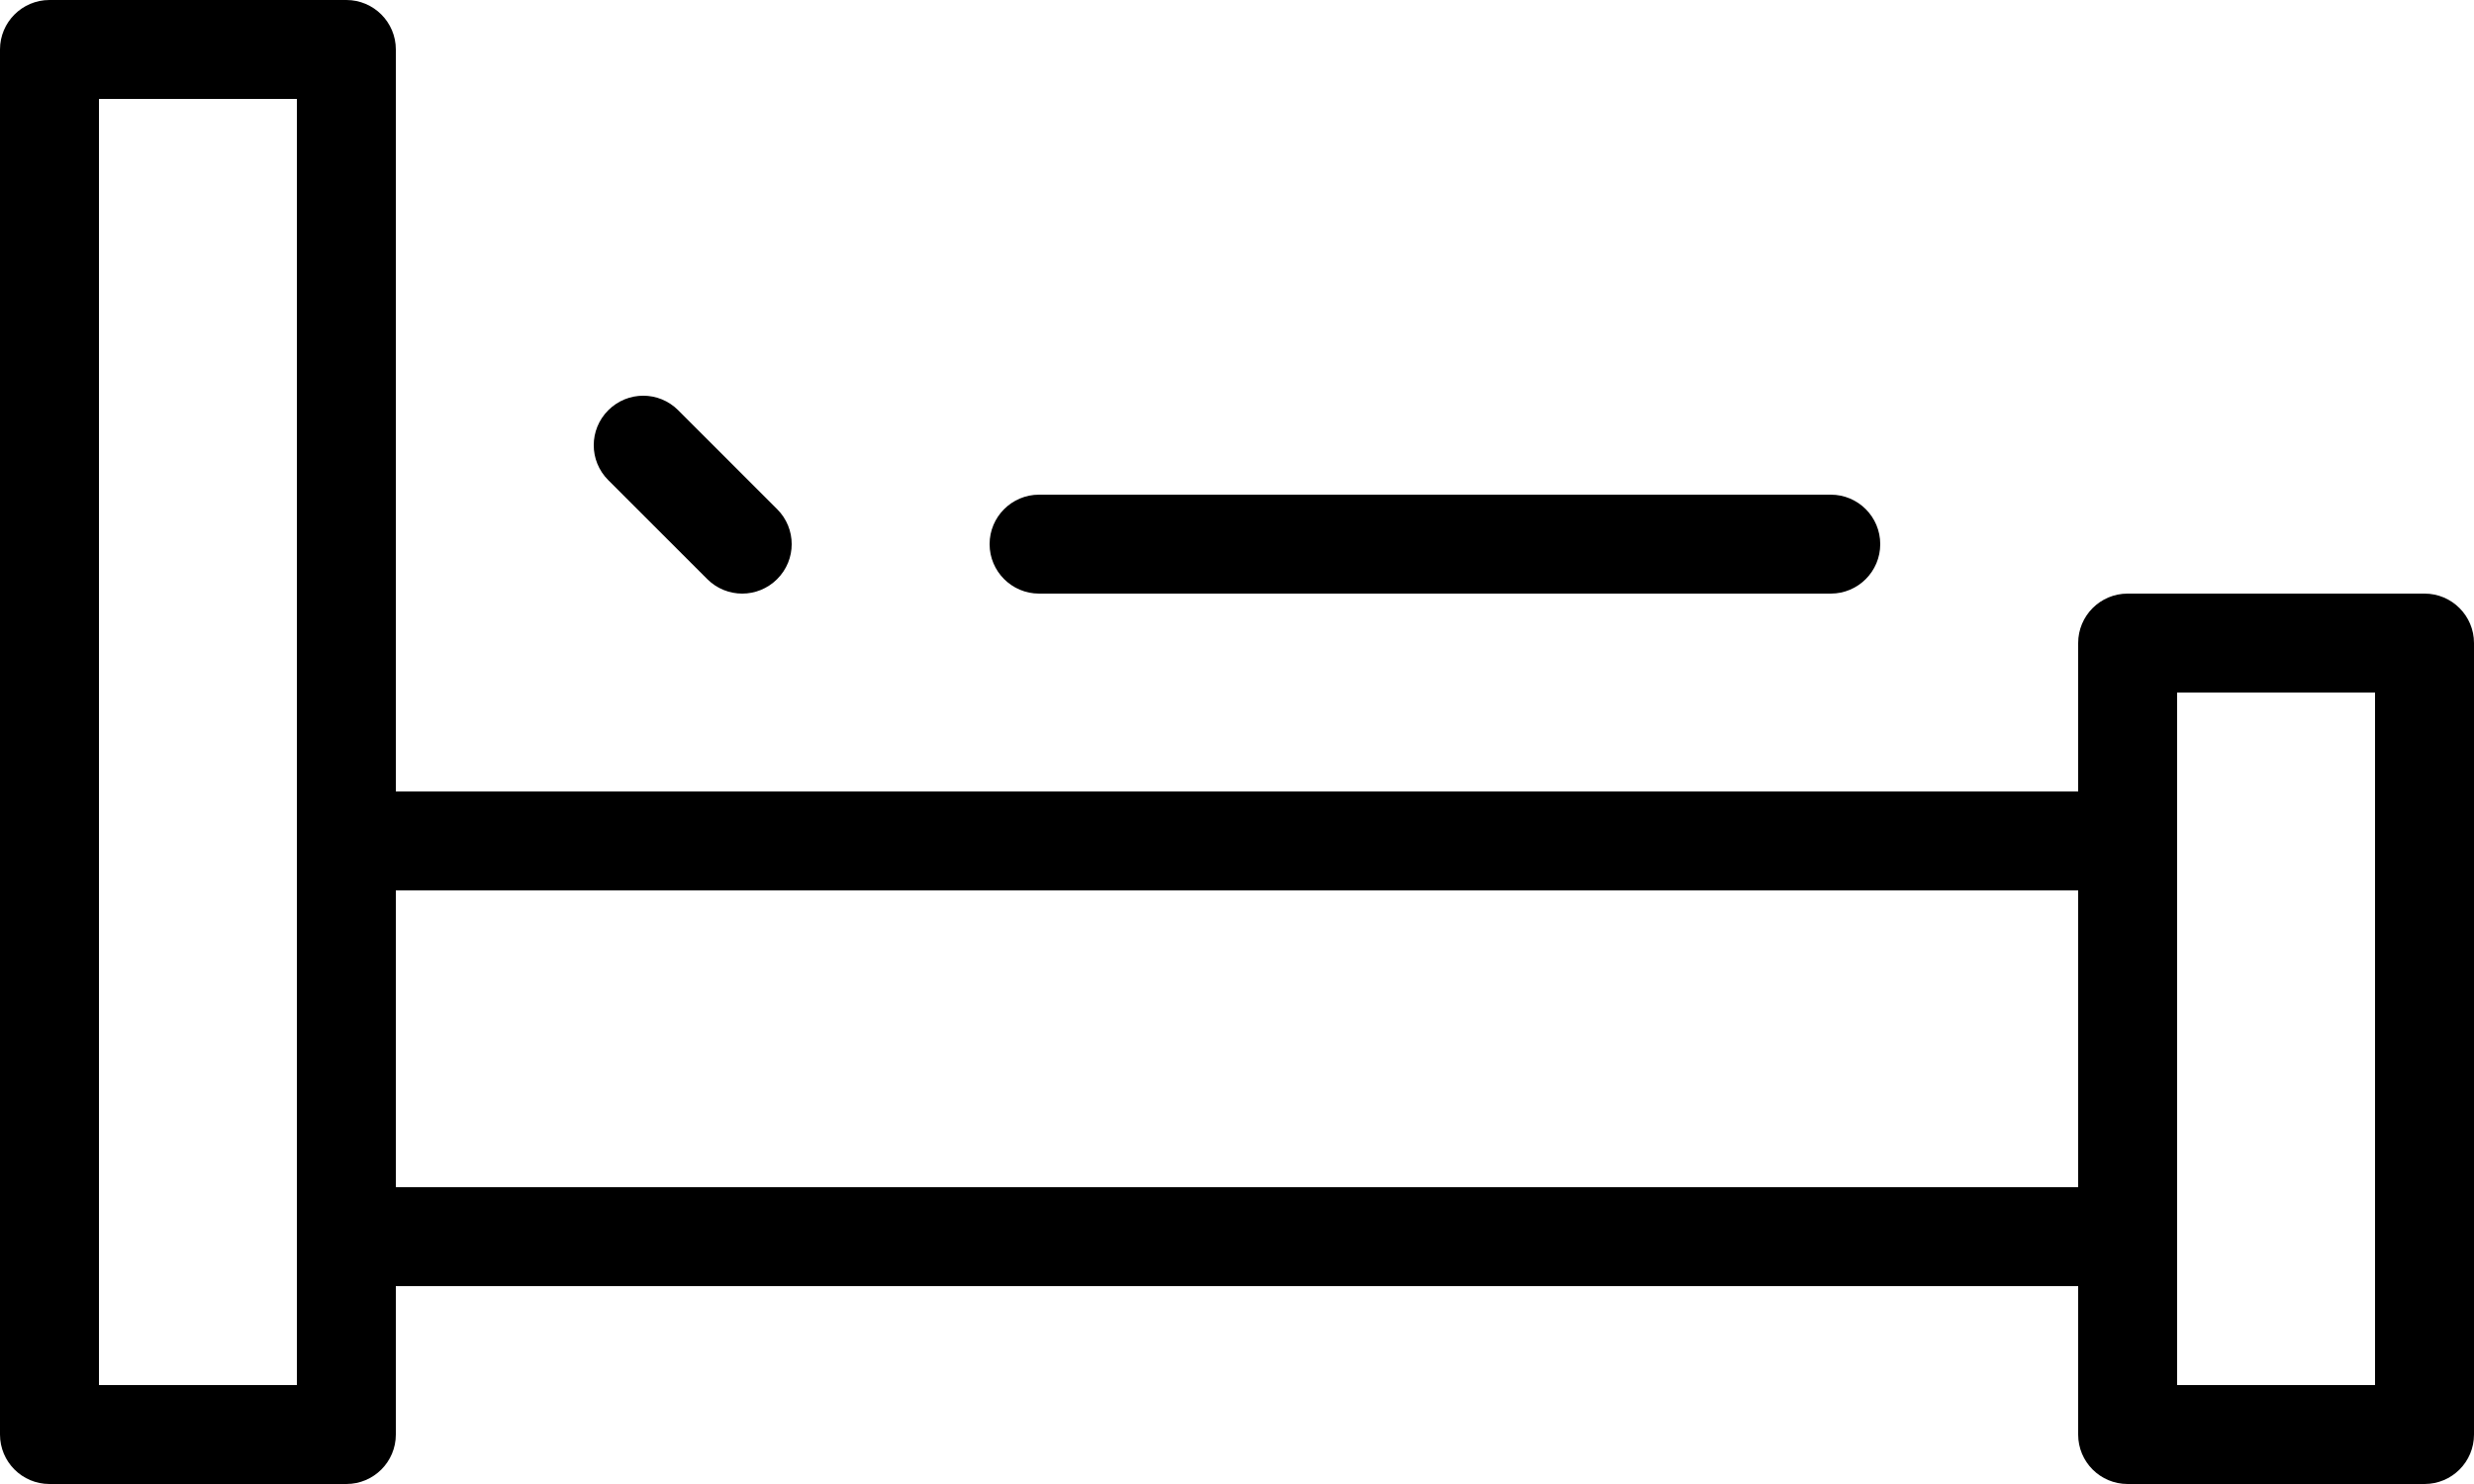 <?xml version="1.0" encoding="UTF-8"?>
<svg width="60px" height="36px" viewBox="0 0 60 36" version="1.1" xmlns="http://www.w3.org/2000/svg" xmlns:xlink="http://www.w3.org/1999/xlink">
    <!-- Generator: Sketch 49.3 (51167) - http://www.bohemiancoding.com/sketch -->
    <title>Mask</title>
    <desc>Created with Sketch.</desc>
    <defs>
        <path d="M58.8,14.4 L51.6,14.4 C50.936,14.4 50.4,14.938 50.4,15.6 L50.4,19.2 L9.6,19.2 L9.6,1.2 C9.6,0.538 9.062,0 8.4,0 L1.2,0 C0.538,0 0,0.538 0,1.2 L0,34.8 C0,35.464 0.538,36 1.2,36 L8.4,36 C9.062,36 9.6,35.464 9.6,34.8 L9.6,31.2 L50.4,31.2 L50.4,34.8 C50.4,35.464 50.936,36 51.6,36 L58.8,36 C59.464,36 60,35.464 60,34.8 L60,15.6 C60,14.938 59.464,14.4 58.8,14.4 Z M7.2,33.6 L2.4,33.6 L2.4,2.4 L7.2,2.4 L7.2,33.6 Z M9.6,28.8 L9.6,21.6 L50.4,21.6 L50.4,28.8 L9.6,28.8 Z M57.6,33.6 L52.8,33.6 L52.8,16.8 L57.6,16.8 L57.6,33.6 Z M17.152,14.048 L14.752,11.648 C14.282,11.179 14.282,10.421 14.752,9.952 C15.221,9.482 15.979,9.482 16.448,9.952 L18.848,12.352 C19.318,12.821 19.318,13.579 18.848,14.048 C18.614,14.282 18.307,14.4 18,14.4 C17.693,14.4 17.386,14.282 17.152,14.048 Z M25.2,14.4 C24.538,14.4 24,13.862 24,13.2 C24,12.538 24.538,12 25.2,12 L44.4,12 C45.064,12 45.6,12.538 45.6,13.2 C45.6,13.862 45.064,14.4 44.4,14.4 L25.2,14.4 Z" id="path-1"></path>
    </defs>
    <g id="Symbols" stroke="none" stroke-width="1" fill="none" fill-rule="evenodd">
        <g id="05_icons/property/beds" transform="translate(-10, -22)">
            <g id="🎨Colour" transform="translate(10, 22)">
                <mask id="mask-2" fill="white">
                    <use xlink:href="#path-1"></use>
                </mask>
                <use id="Mask" fill="#000000" fill-rule="nonzero" xlink:href="#path-1"></use>
            </g>
        </g>
    </g>
</svg>